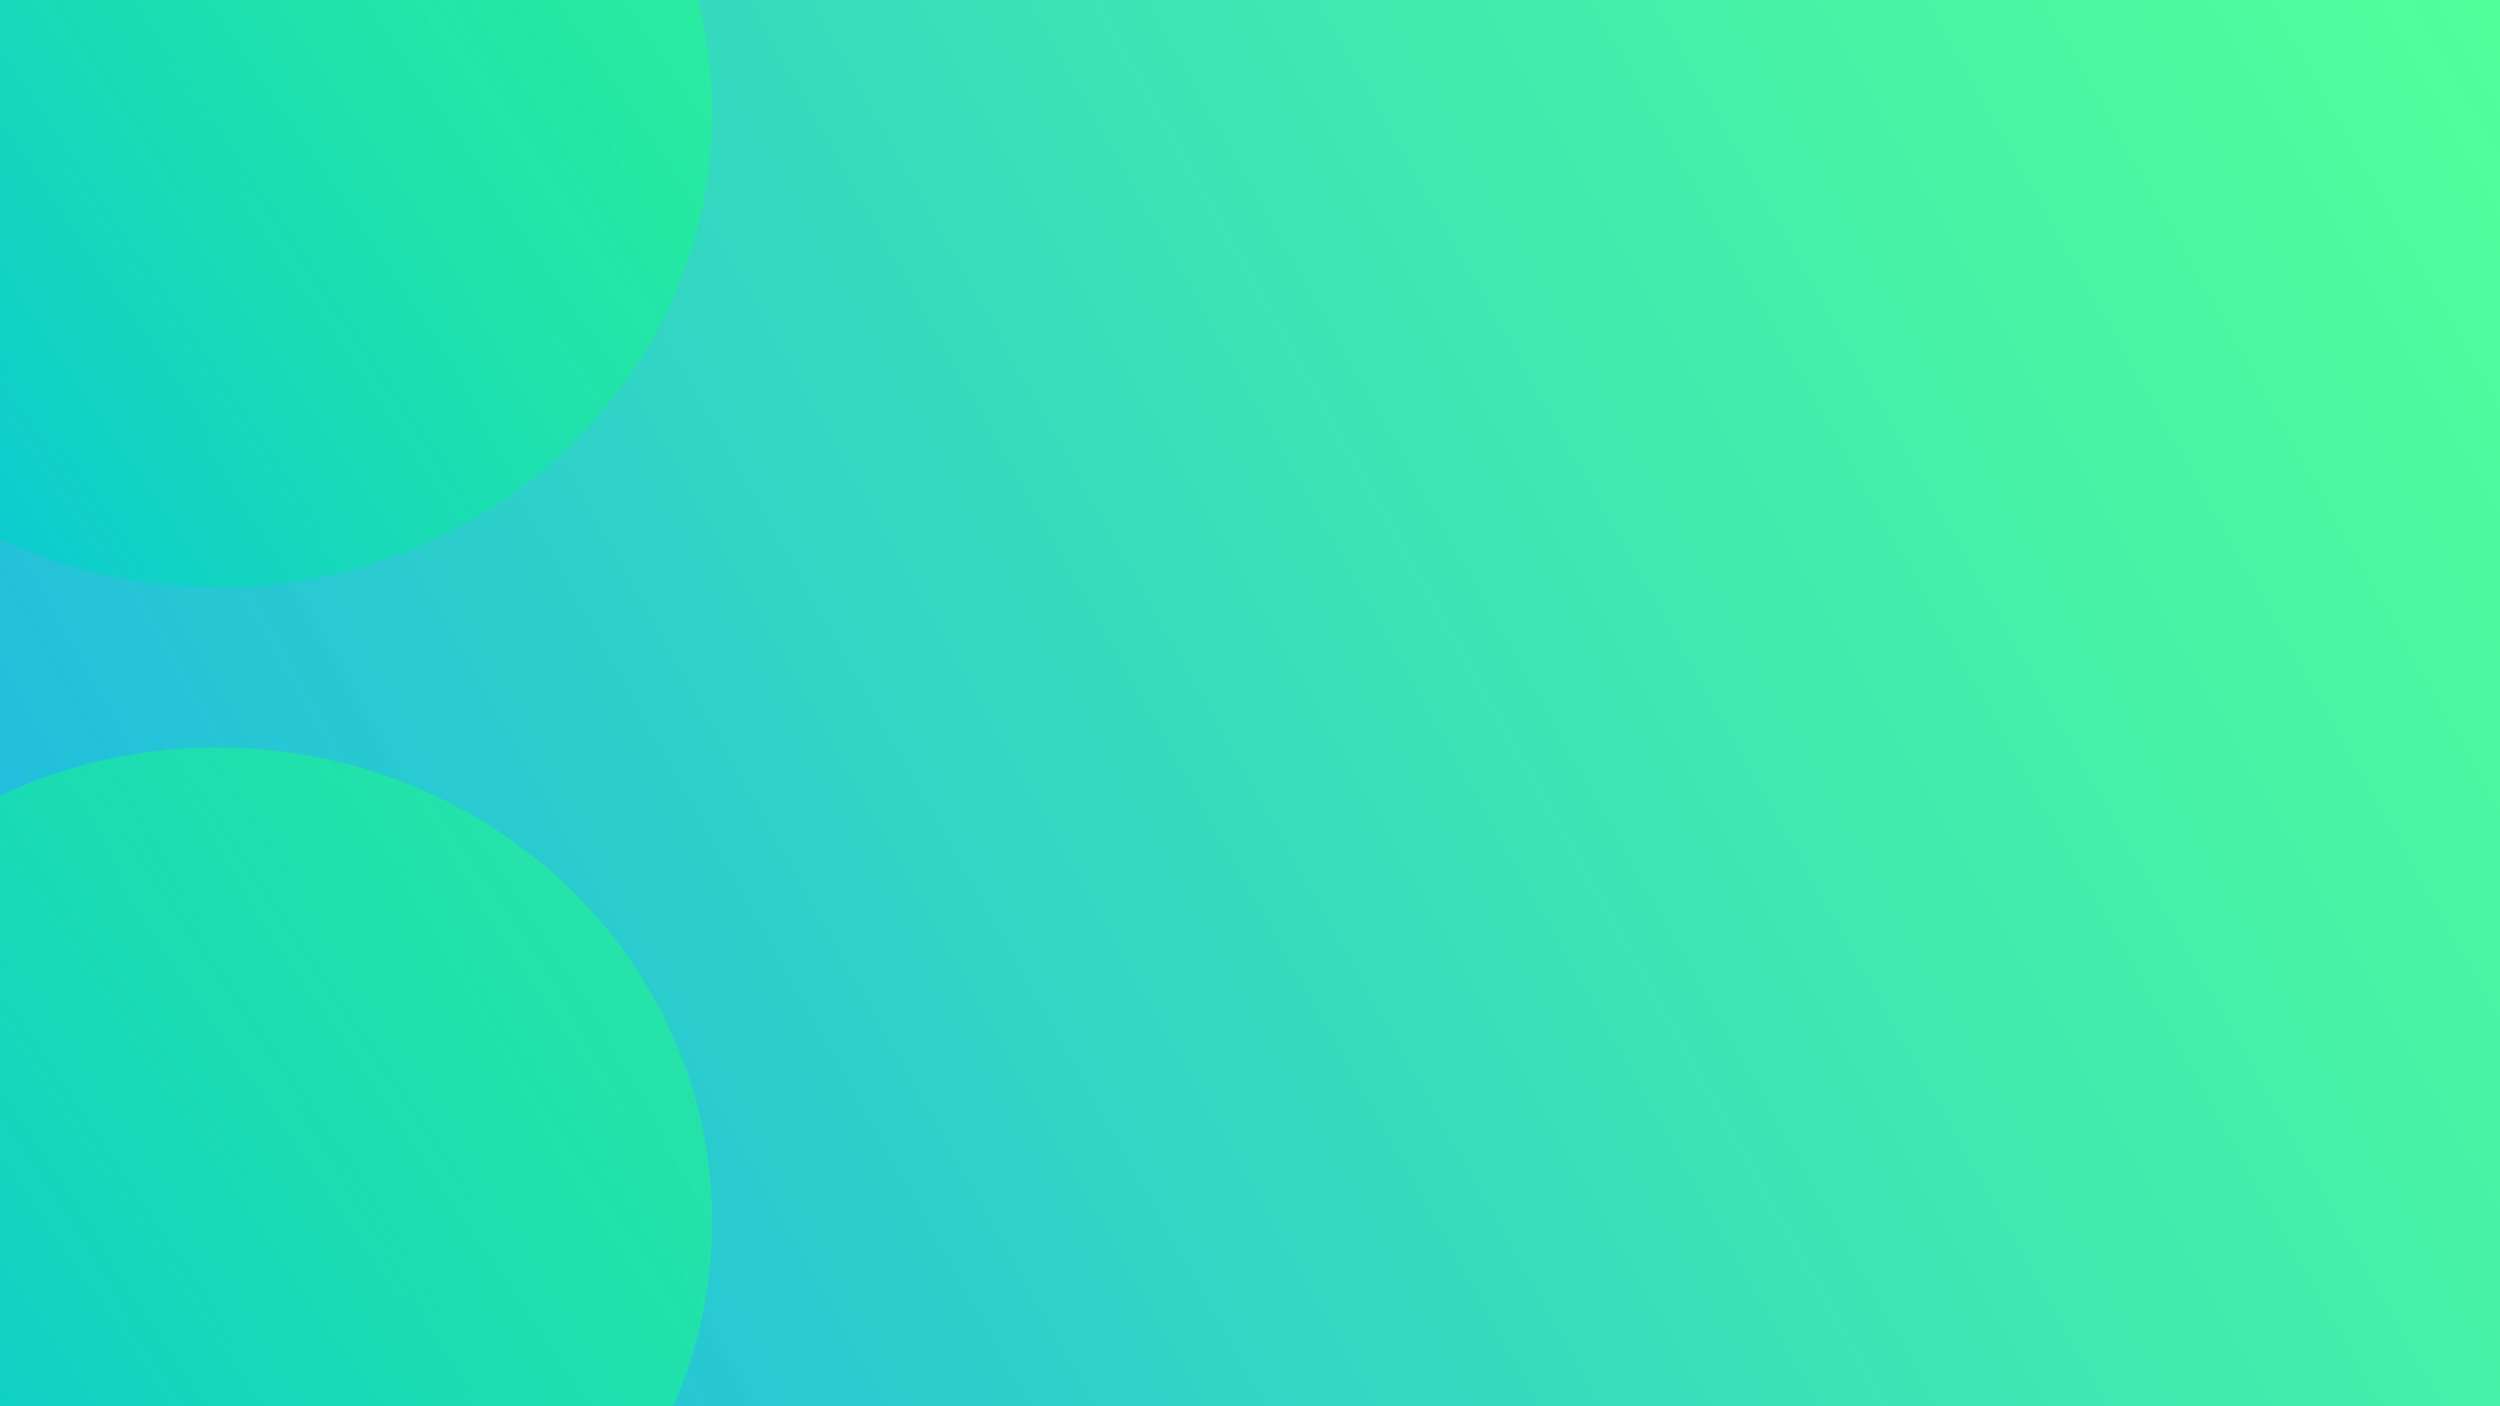 <svg width="1920" height="1080" viewBox="0 0 1920 1080" fill="none" xmlns="http://www.w3.org/2000/svg">
<g clip-path="url(#clip0)">
<rect width="1920" height="1080" fill="url(#paint0_linear)"/>
<g filter="url(#filter0_f)">
<ellipse cx="167" cy="938" rx="380" ry="364" fill="url(#paint1_linear)"/>
</g>
<g filter="url(#filter1_f)">
<ellipse cx="167" cy="87" rx="380" ry="364" fill="url(#paint2_linear)"/>
</g>
</g>
<defs>
<filter id="filter0_f" x="-463" y="324" width="1260" height="1228" filterUnits="userSpaceOnUse" color-interpolation-filters="sRGB">
<feFlood flood-opacity="0" result="BackgroundImageFix"/>
<feBlend mode="normal" in="SourceGraphic" in2="BackgroundImageFix" result="shape"/>
<feGaussianBlur stdDeviation="125" result="effect1_foregroundBlur"/>
</filter>
<filter id="filter1_f" x="-463" y="-527" width="1260" height="1228" filterUnits="userSpaceOnUse" color-interpolation-filters="sRGB">
<feFlood flood-opacity="0" result="BackgroundImageFix"/>
<feBlend mode="normal" in="SourceGraphic" in2="BackgroundImageFix" result="shape"/>
<feGaussianBlur stdDeviation="125" result="effect1_foregroundBlur"/>
</filter>
<linearGradient id="paint0_linear" x1="1920" y1="-5.08626e-05" x2="4.02331e-05" y2="1080" gradientUnits="userSpaceOnUse">
<stop stop-color="#1FFF7C" stop-opacity="0.77"/>
<stop offset="1" stop-color="#1CB5E8"/>
<stop offset="1" stop-color="#1CB5E8"/>
</linearGradient>
<linearGradient id="paint1_linear" x1="479" y1="704.5" x2="-148" y2="1129" gradientUnits="userSpaceOnUse">
<stop stop-color="#1FFF7C" stop-opacity="0.46"/>
<stop offset="1" stop-color="#0BC9D4"/>
</linearGradient>
<linearGradient id="paint2_linear" x1="479" y1="-146.5" x2="-148" y2="278" gradientUnits="userSpaceOnUse">
<stop stop-color="#1FFF7C" stop-opacity="0.46"/>
<stop offset="1" stop-color="#0BC9D4"/>
</linearGradient>
<clipPath id="clip0">
<rect width="1920" height="1080" fill="white"/>
</clipPath>
</defs>
</svg>
